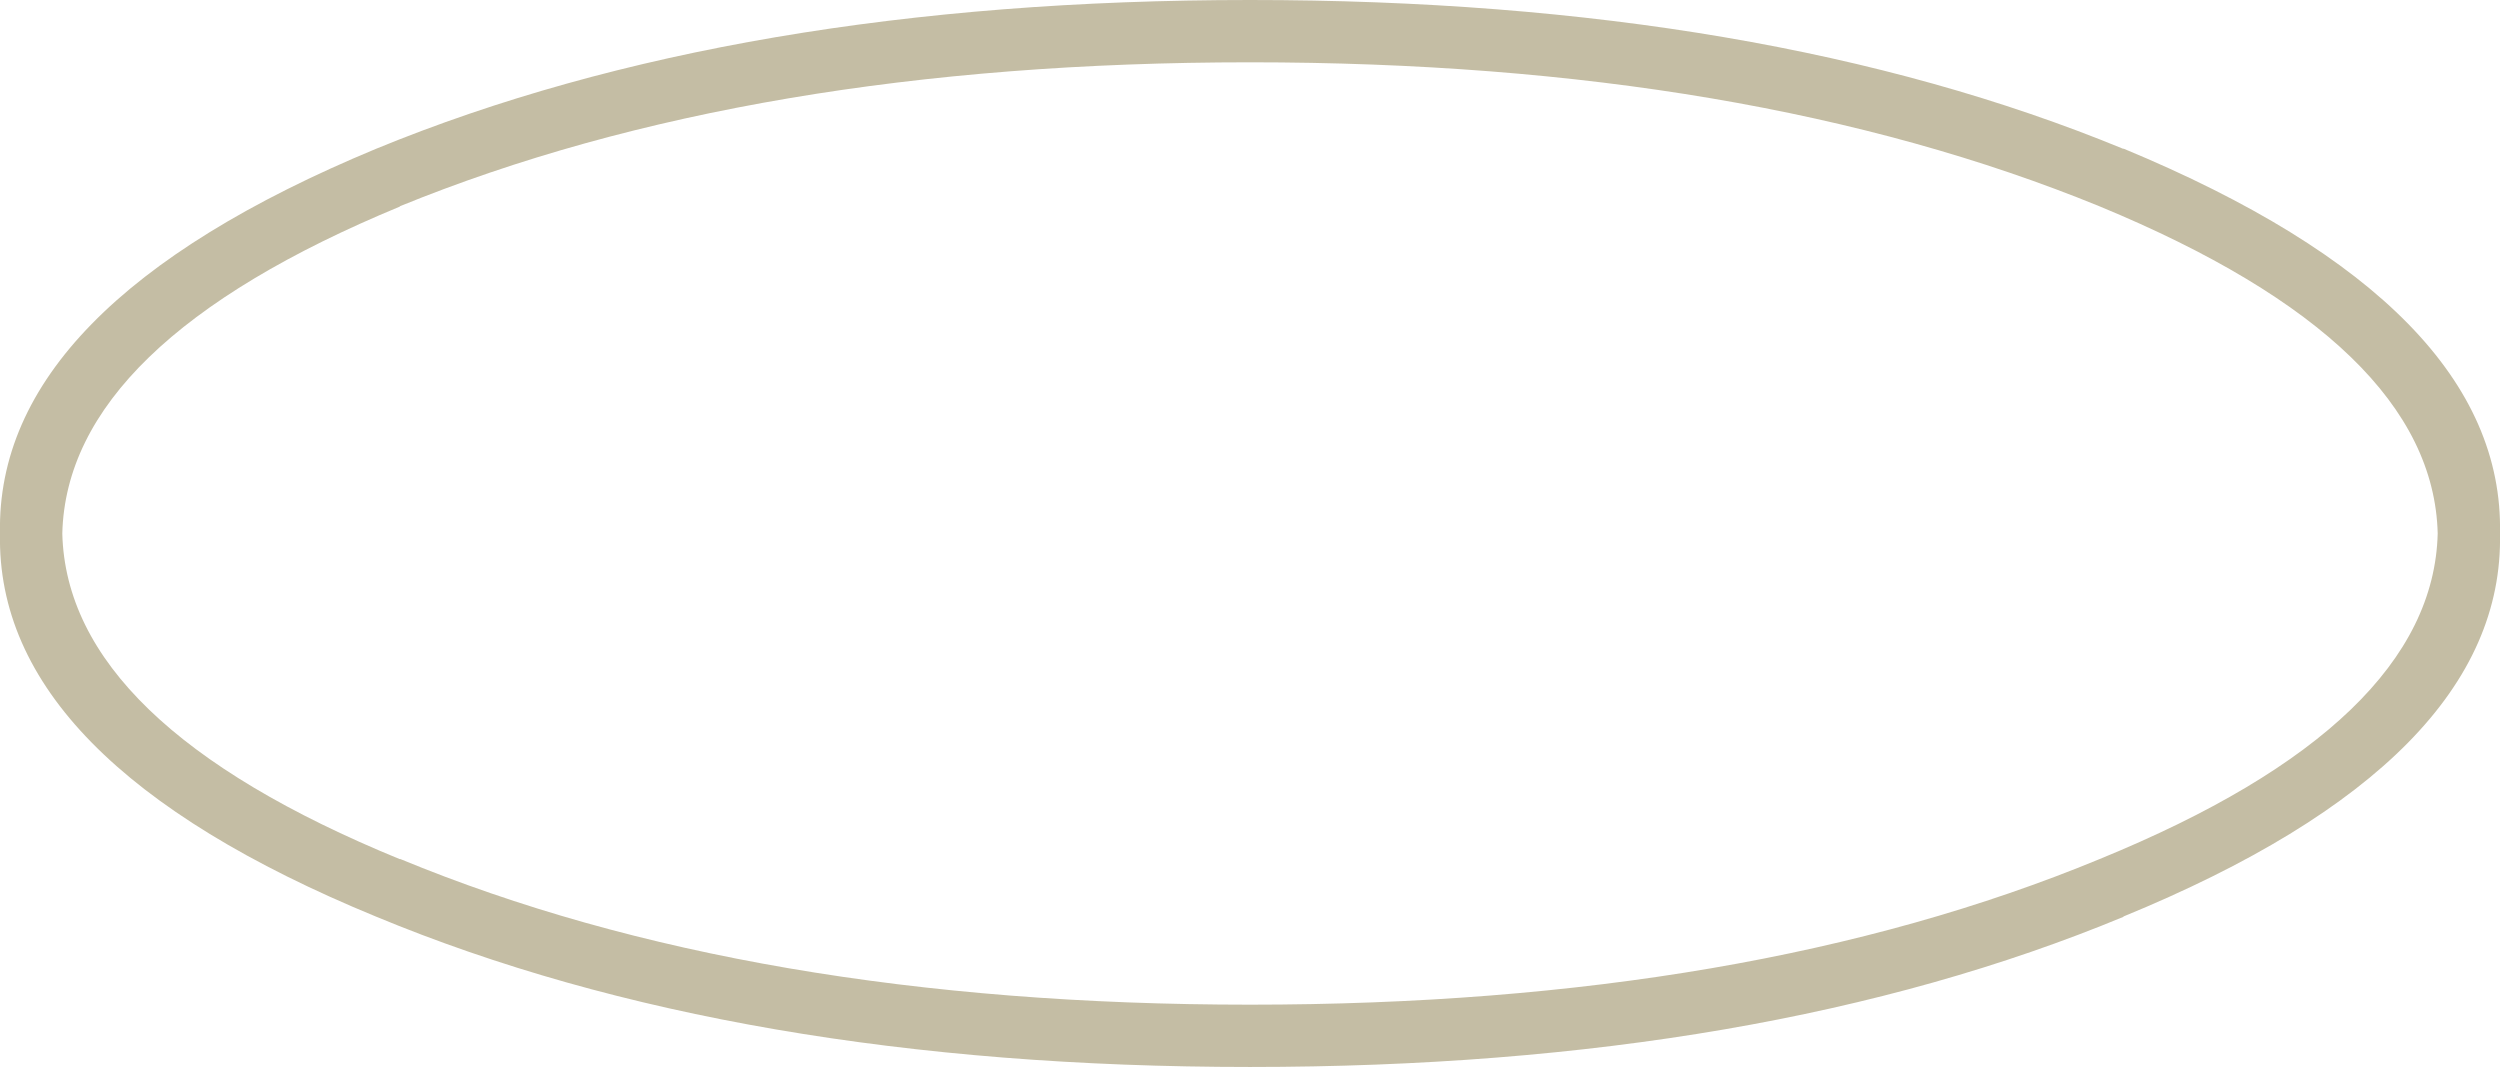 <?xml version="1.0" encoding="UTF-8" standalone="no"?>
<svg xmlns:xlink="http://www.w3.org/1999/xlink" height="68.5px" width="160.5px" xmlns="http://www.w3.org/2000/svg">
  <g transform="matrix(1.0, 0.0, 0.0, 1.0, 0.0, 0.0)">
    <path d="M136.35 9.55 Q160.8 19.7 160.5 34.25 160.8 48.8 136.3 58.85 L136.35 58.85 Q113.1 68.5 80.25 68.5 47.4 68.5 24.15 58.85 -0.3 48.8 0.0 34.25 -0.3 19.7 24.15 9.55 47.4 0.0 80.25 0.0 113.1 0.0 136.3 9.55 L136.35 9.55 M156.5 34.25 Q156.2 22.1 134.8 13.25 112.2 4.0 80.25 4.0 48.3 4.0 25.65 13.25 L25.7 13.25 Q4.3 22.1 4.0 34.25 4.3 46.4 25.65 55.15 L25.7 55.15 Q48.3 64.5 80.25 64.5 112.2 64.5 134.8 55.15 156.2 46.4 156.5 34.25" fill="#c4bda4" fill-rule="evenodd" stroke="none"/>
  </g>
</svg>
